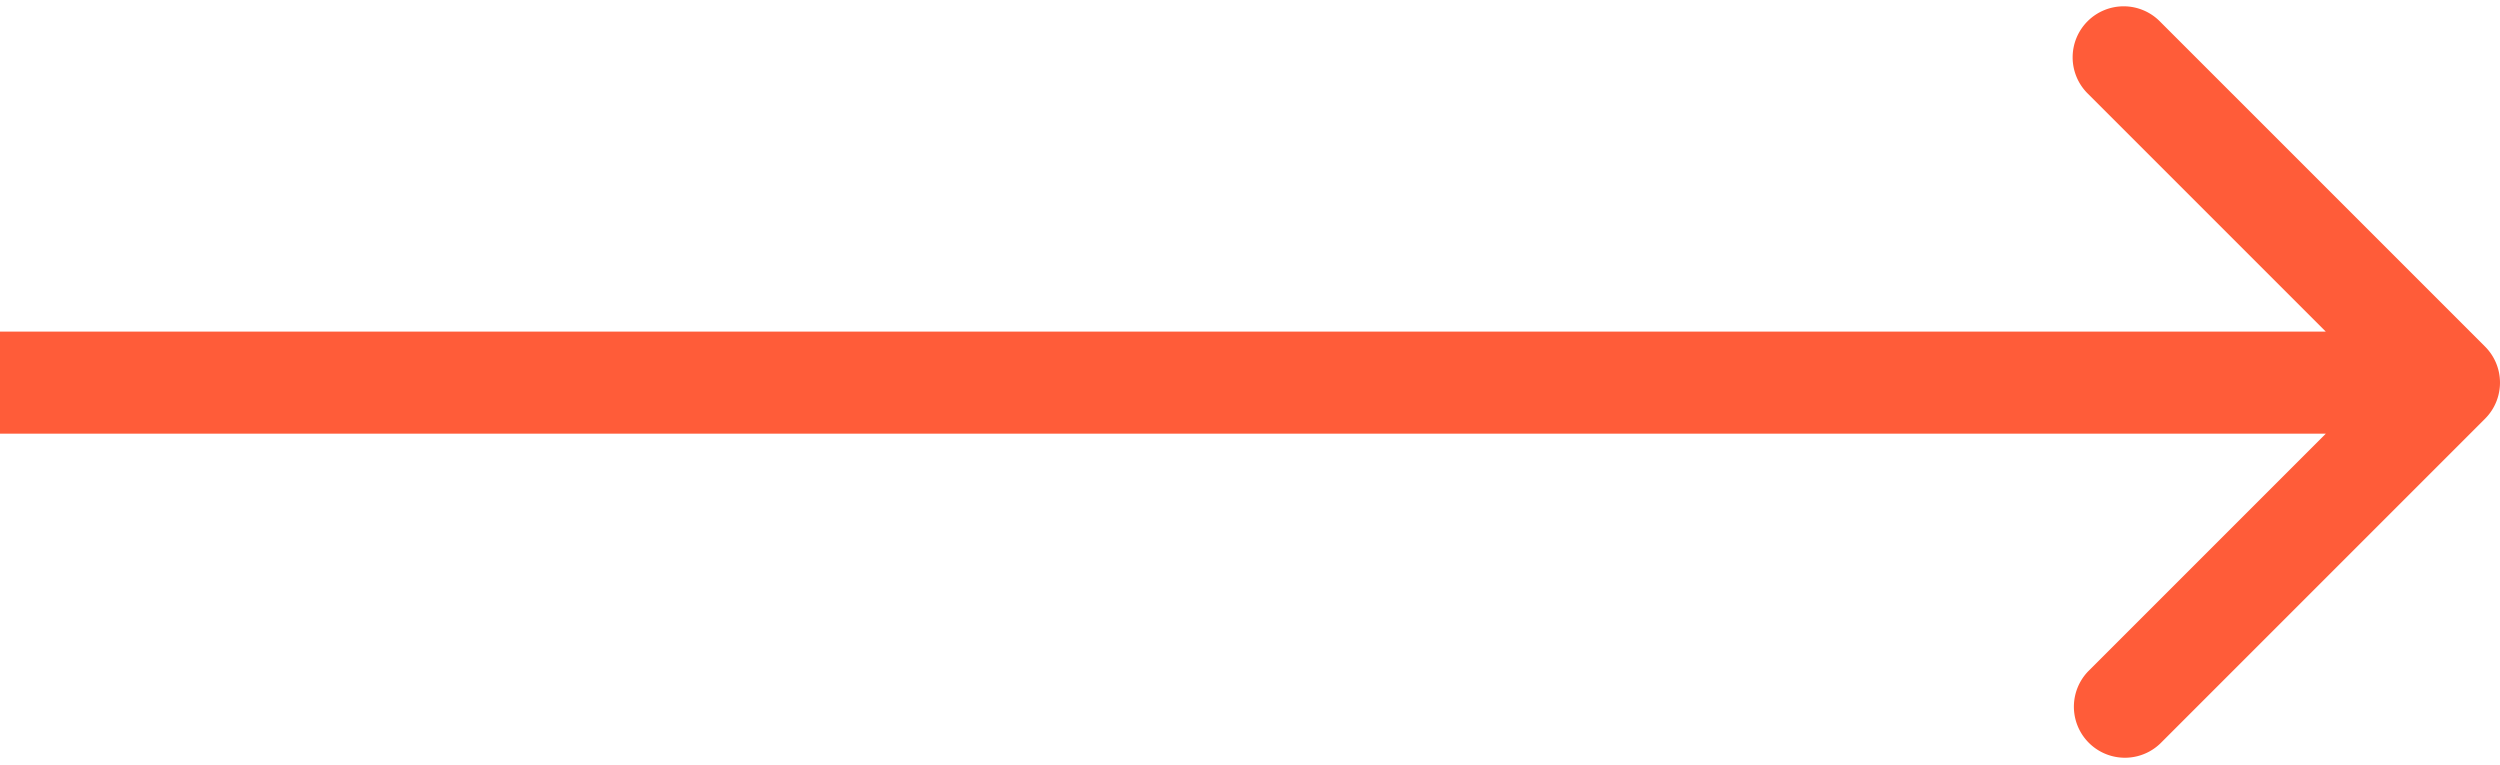 <svg width="49" height="15" fill="none" xmlns="http://www.w3.org/2000/svg"><path d="M48.707 8.207a1 1 0 000-1.414L42.343.429a1 1 0 10-1.414 1.414L46.586 7.5l-5.657 5.657a1 1 0 001.414 1.414l6.364-6.364zM0 8.5h48v-2H0v2z" fill="#FF5C39"/></svg>
